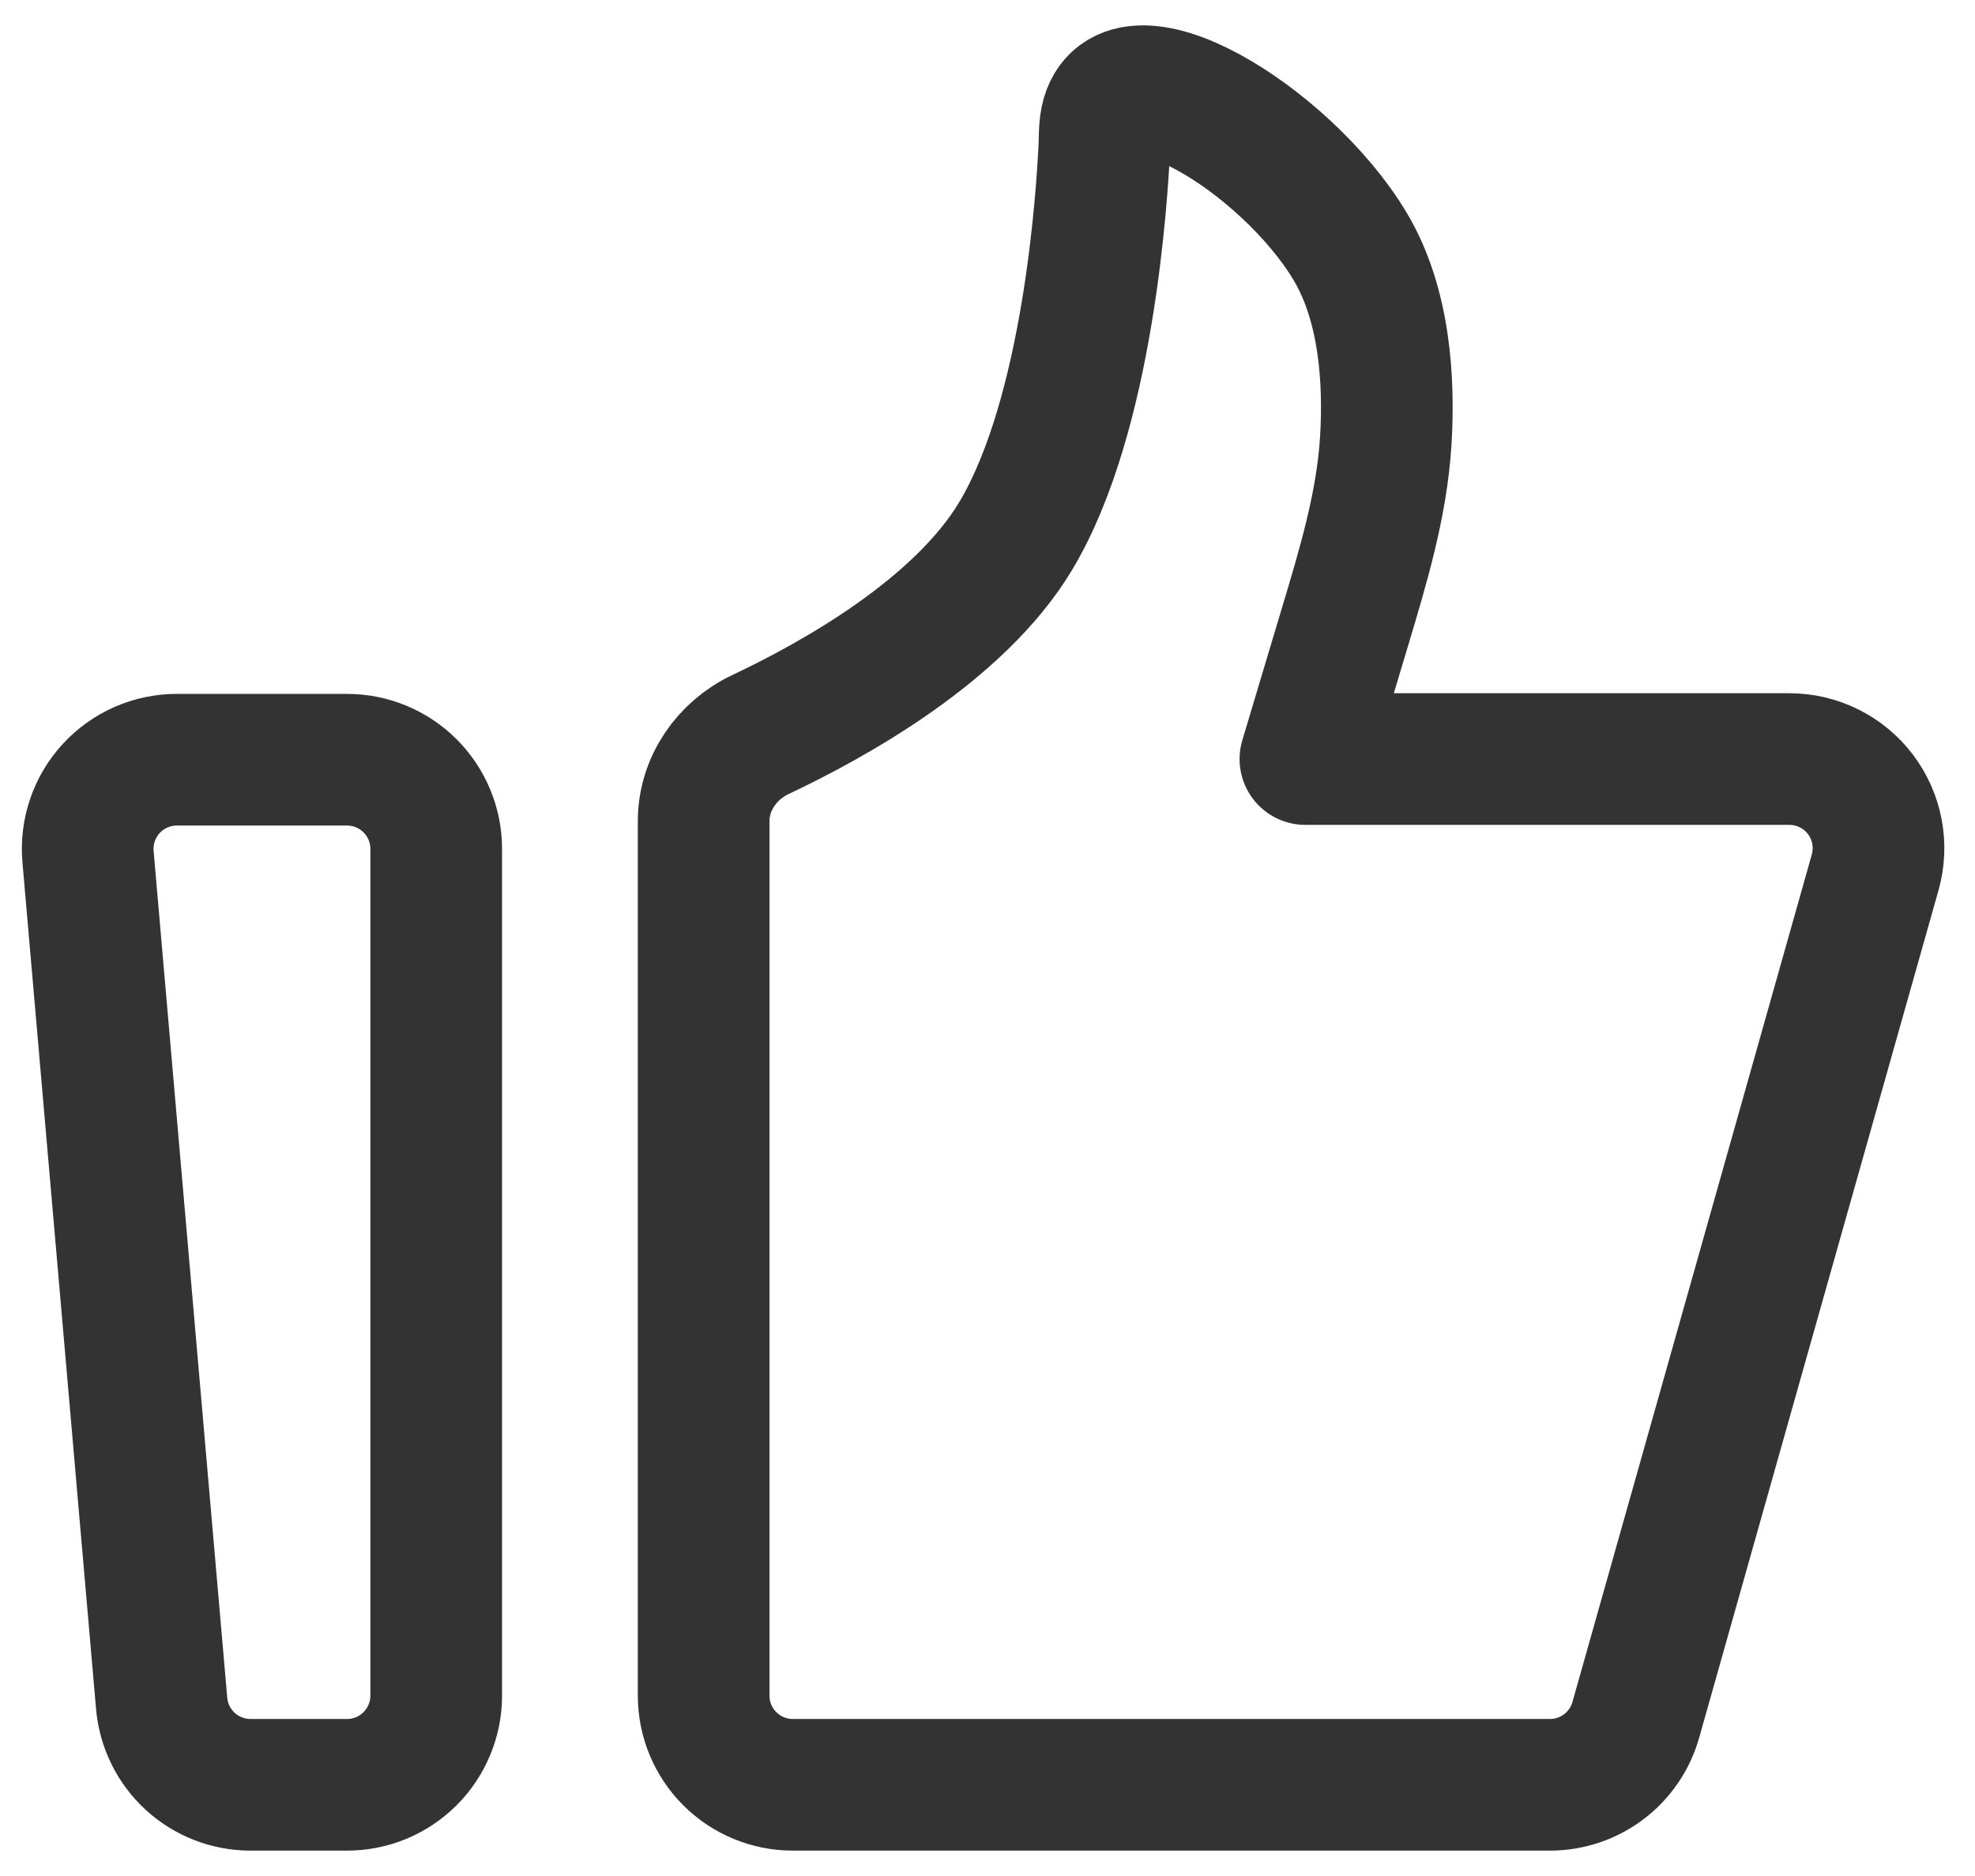 <svg width="60" height="57" viewBox="0 0 60 57" fill="none" xmlns="http://www.w3.org/2000/svg">
<path d="M2.674 26.026C2.642 25.652 2.687 25.275 2.808 24.92C2.929 24.564 3.122 24.238 3.376 23.961C3.63 23.684 3.938 23.464 4.282 23.312C4.625 23.161 4.996 23.083 5.372 23.083H10.543C11.262 23.083 11.95 23.368 12.458 23.876C12.966 24.384 13.252 25.073 13.252 25.791V51.52C13.252 52.239 12.966 52.928 12.458 53.436C11.95 53.944 11.262 54.229 10.543 54.229H7.61C6.932 54.229 6.279 53.975 5.779 53.517C5.28 53.059 4.97 52.43 4.911 51.755L2.674 26.026ZM21.377 24.945C21.377 23.813 22.081 22.8 23.103 22.318C25.336 21.264 29.14 19.148 30.856 16.286C33.067 12.598 33.484 5.934 33.552 4.408C33.561 4.194 33.556 3.98 33.584 3.769C33.951 1.124 39.055 4.213 41.012 7.479C42.075 9.25 42.211 11.578 42.099 13.397C41.979 15.341 41.409 17.22 40.849 19.085L39.658 23.063H54.36C54.779 23.063 55.191 23.16 55.566 23.346C55.941 23.532 56.267 23.803 56.52 24.136C56.772 24.47 56.944 24.858 57.022 25.269C57.099 25.68 57.08 26.104 56.967 26.506L49.695 52.257C49.534 52.825 49.193 53.325 48.722 53.681C48.251 54.037 47.677 54.229 47.087 54.229H24.085C23.367 54.229 22.678 53.944 22.17 53.436C21.662 52.928 21.377 52.239 21.377 51.52V24.945Z" stroke="#333333" stroke-width="4" stroke-linecap="round" stroke-linejoin="round"/>
</svg>
